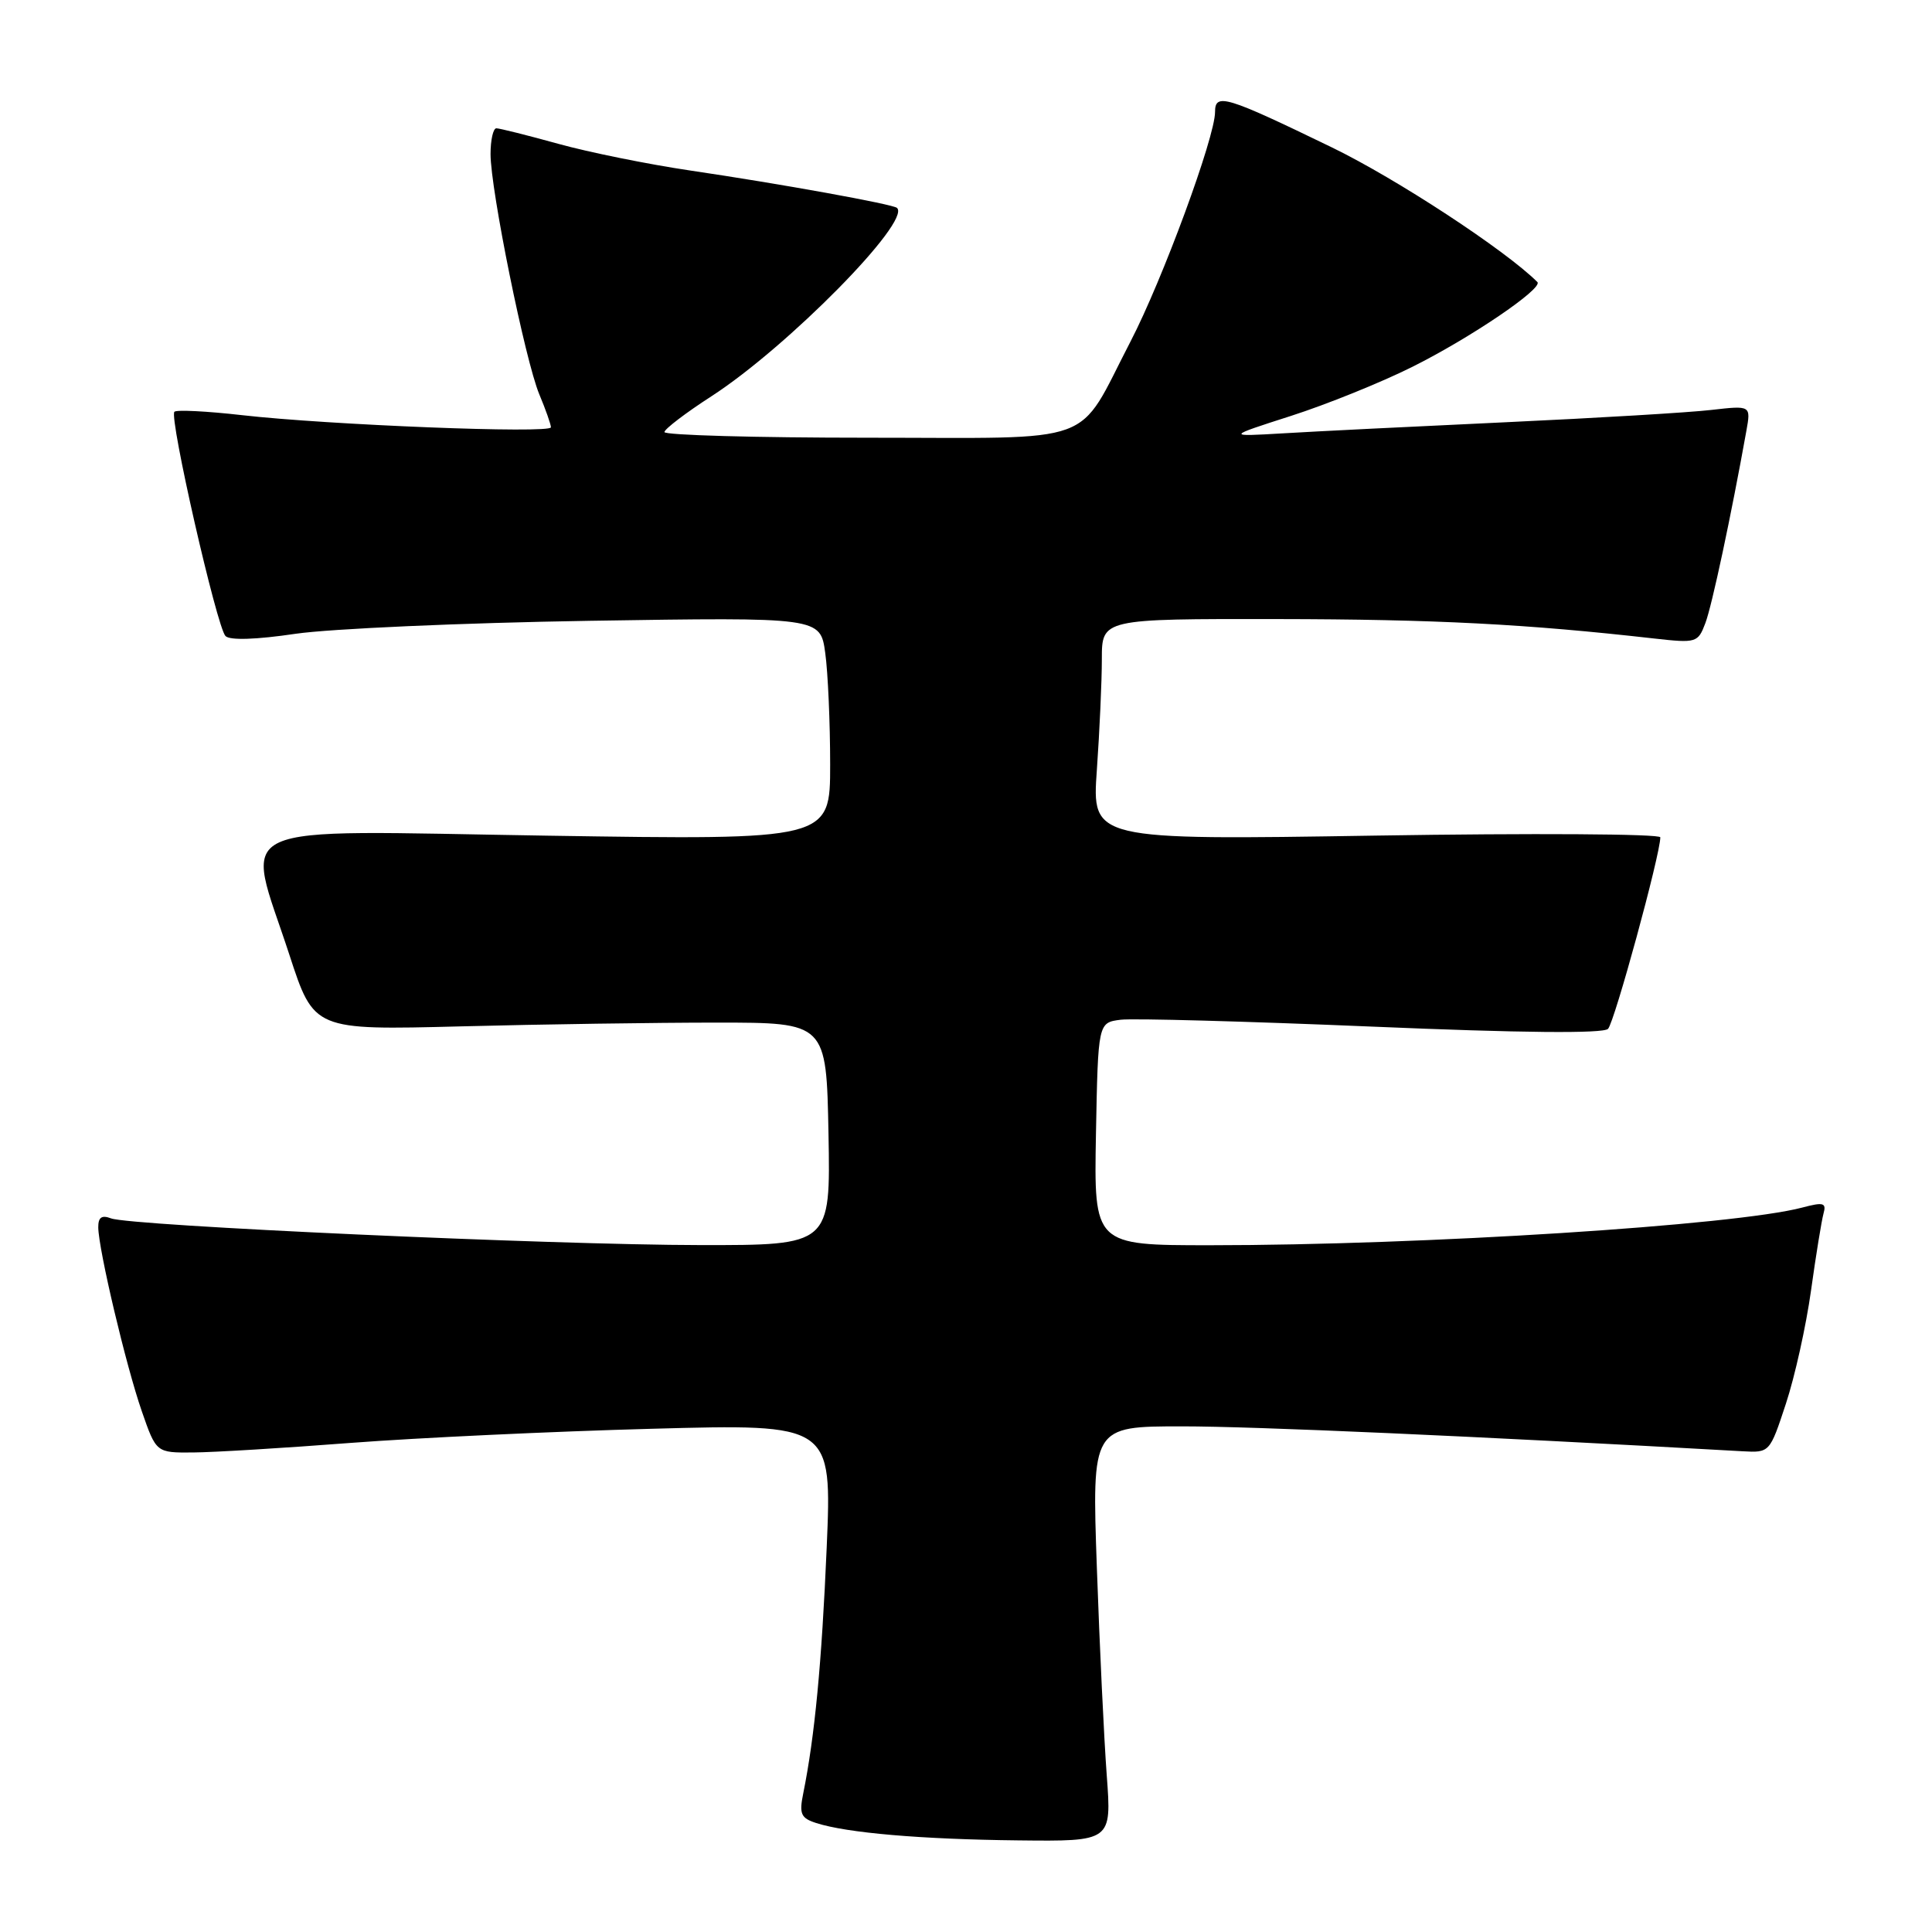 <?xml version="1.0" encoding="UTF-8" standalone="no"?>
<!DOCTYPE svg PUBLIC "-//W3C//DTD SVG 1.1//EN" "http://www.w3.org/Graphics/SVG/1.1/DTD/svg11.dtd" >
<svg xmlns="http://www.w3.org/2000/svg" xmlns:xlink="http://www.w3.org/1999/xlink" version="1.1" viewBox="0 0 256 256">
 <g >
 <path fill="currentColor"
d=" M 146.65 235.25 C 146.29 230.44 145.70 218.06 145.34 207.75 C 144.68 189.00 144.68 189.00 156.63 189.00 C 166.17 189.00 195.20 190.29 230.90 192.30 C 234.49 192.50 234.51 192.48 236.64 186.00 C 237.82 182.43 239.32 175.68 239.97 171.00 C 240.62 166.32 241.37 161.74 241.62 160.82 C 242.03 159.37 241.63 159.26 238.80 160.01 C 229.86 162.37 188.52 165.00 160.33 165.00 C 144.95 165.00 144.95 165.00 145.22 150.25 C 145.50 135.50 145.50 135.50 148.50 135.12 C 150.15 134.92 165.13 135.33 181.79 136.03 C 201.58 136.87 212.43 136.97 213.07 136.33 C 213.92 135.48 220.00 113.22 220.00 110.95 C 220.00 110.49 203.05 110.39 182.34 110.72 C 144.68 111.32 144.68 111.32 145.34 102.01 C 145.70 96.88 146.00 90.29 146.00 87.35 C 146.00 82.00 146.00 82.00 169.25 82.03 C 190.23 82.06 202.18 82.68 219.23 84.61 C 224.76 85.23 224.99 85.16 225.96 82.59 C 226.84 80.30 229.40 68.26 231.40 57.11 C 232.01 53.72 232.01 53.72 226.75 54.32 C 223.86 54.66 211.60 55.39 199.50 55.95 C 187.40 56.51 174.12 57.17 170.00 57.42 C 162.50 57.86 162.50 57.86 171.06 55.11 C 175.77 53.60 182.97 50.69 187.06 48.65 C 194.79 44.81 204.53 38.20 203.71 37.37 C 199.48 33.15 185.05 23.69 176.50 19.54 C 162.39 12.70 161.00 12.28 161.00 14.84 C 161.00 18.18 154.04 37.08 149.79 45.27 C 142.52 59.27 146.01 58.00 114.93 58.00 C 100.12 58.00 88.02 57.66 88.04 57.25 C 88.07 56.84 90.87 54.70 94.28 52.50 C 104.34 45.99 120.75 29.35 118.86 27.55 C 118.35 27.06 103.37 24.35 91.43 22.59 C 85.89 21.77 78.02 20.18 73.95 19.05 C 69.87 17.92 66.19 17.00 65.77 17.00 C 65.35 17.00 65.00 18.54 65.00 20.42 C 65.00 25.16 69.59 47.77 71.46 52.25 C 72.31 54.28 73.00 56.24 73.00 56.62 C 73.00 57.48 43.48 56.31 32.06 55.01 C 27.42 54.48 23.39 54.28 23.11 54.56 C 22.38 55.28 28.74 83.14 29.88 84.28 C 30.47 84.87 33.97 84.75 39.16 83.98 C 43.75 83.31 61.27 82.53 78.10 82.26 C 108.70 81.78 108.70 81.78 109.35 86.53 C 109.71 89.14 110.00 95.79 110.00 101.30 C 110.00 111.31 110.00 111.31 72.50 110.73 C 29.19 110.06 32.48 108.54 38.34 126.50 C 41.60 136.50 41.60 136.50 61.05 136.00 C 71.75 135.72 87.03 135.50 95.00 135.50 C 109.50 135.50 109.50 135.50 109.78 150.25 C 110.05 165.00 110.05 165.00 92.78 164.98 C 73.11 164.96 17.29 162.43 14.71 161.44 C 13.47 160.97 13.01 161.30 13.02 162.64 C 13.06 165.61 16.70 180.99 18.79 187.00 C 20.70 192.50 20.70 192.50 25.60 192.46 C 28.30 192.44 37.70 191.87 46.50 191.19 C 55.30 190.52 73.24 189.67 86.37 189.32 C 110.24 188.67 110.24 188.67 109.54 205.09 C 108.88 220.40 107.96 230.09 106.43 237.65 C 105.88 240.35 106.12 240.91 108.15 241.56 C 112.21 242.87 122.04 243.72 134.90 243.86 C 147.30 244.00 147.30 244.00 146.65 235.25 Z "/>
</g>
</svg>